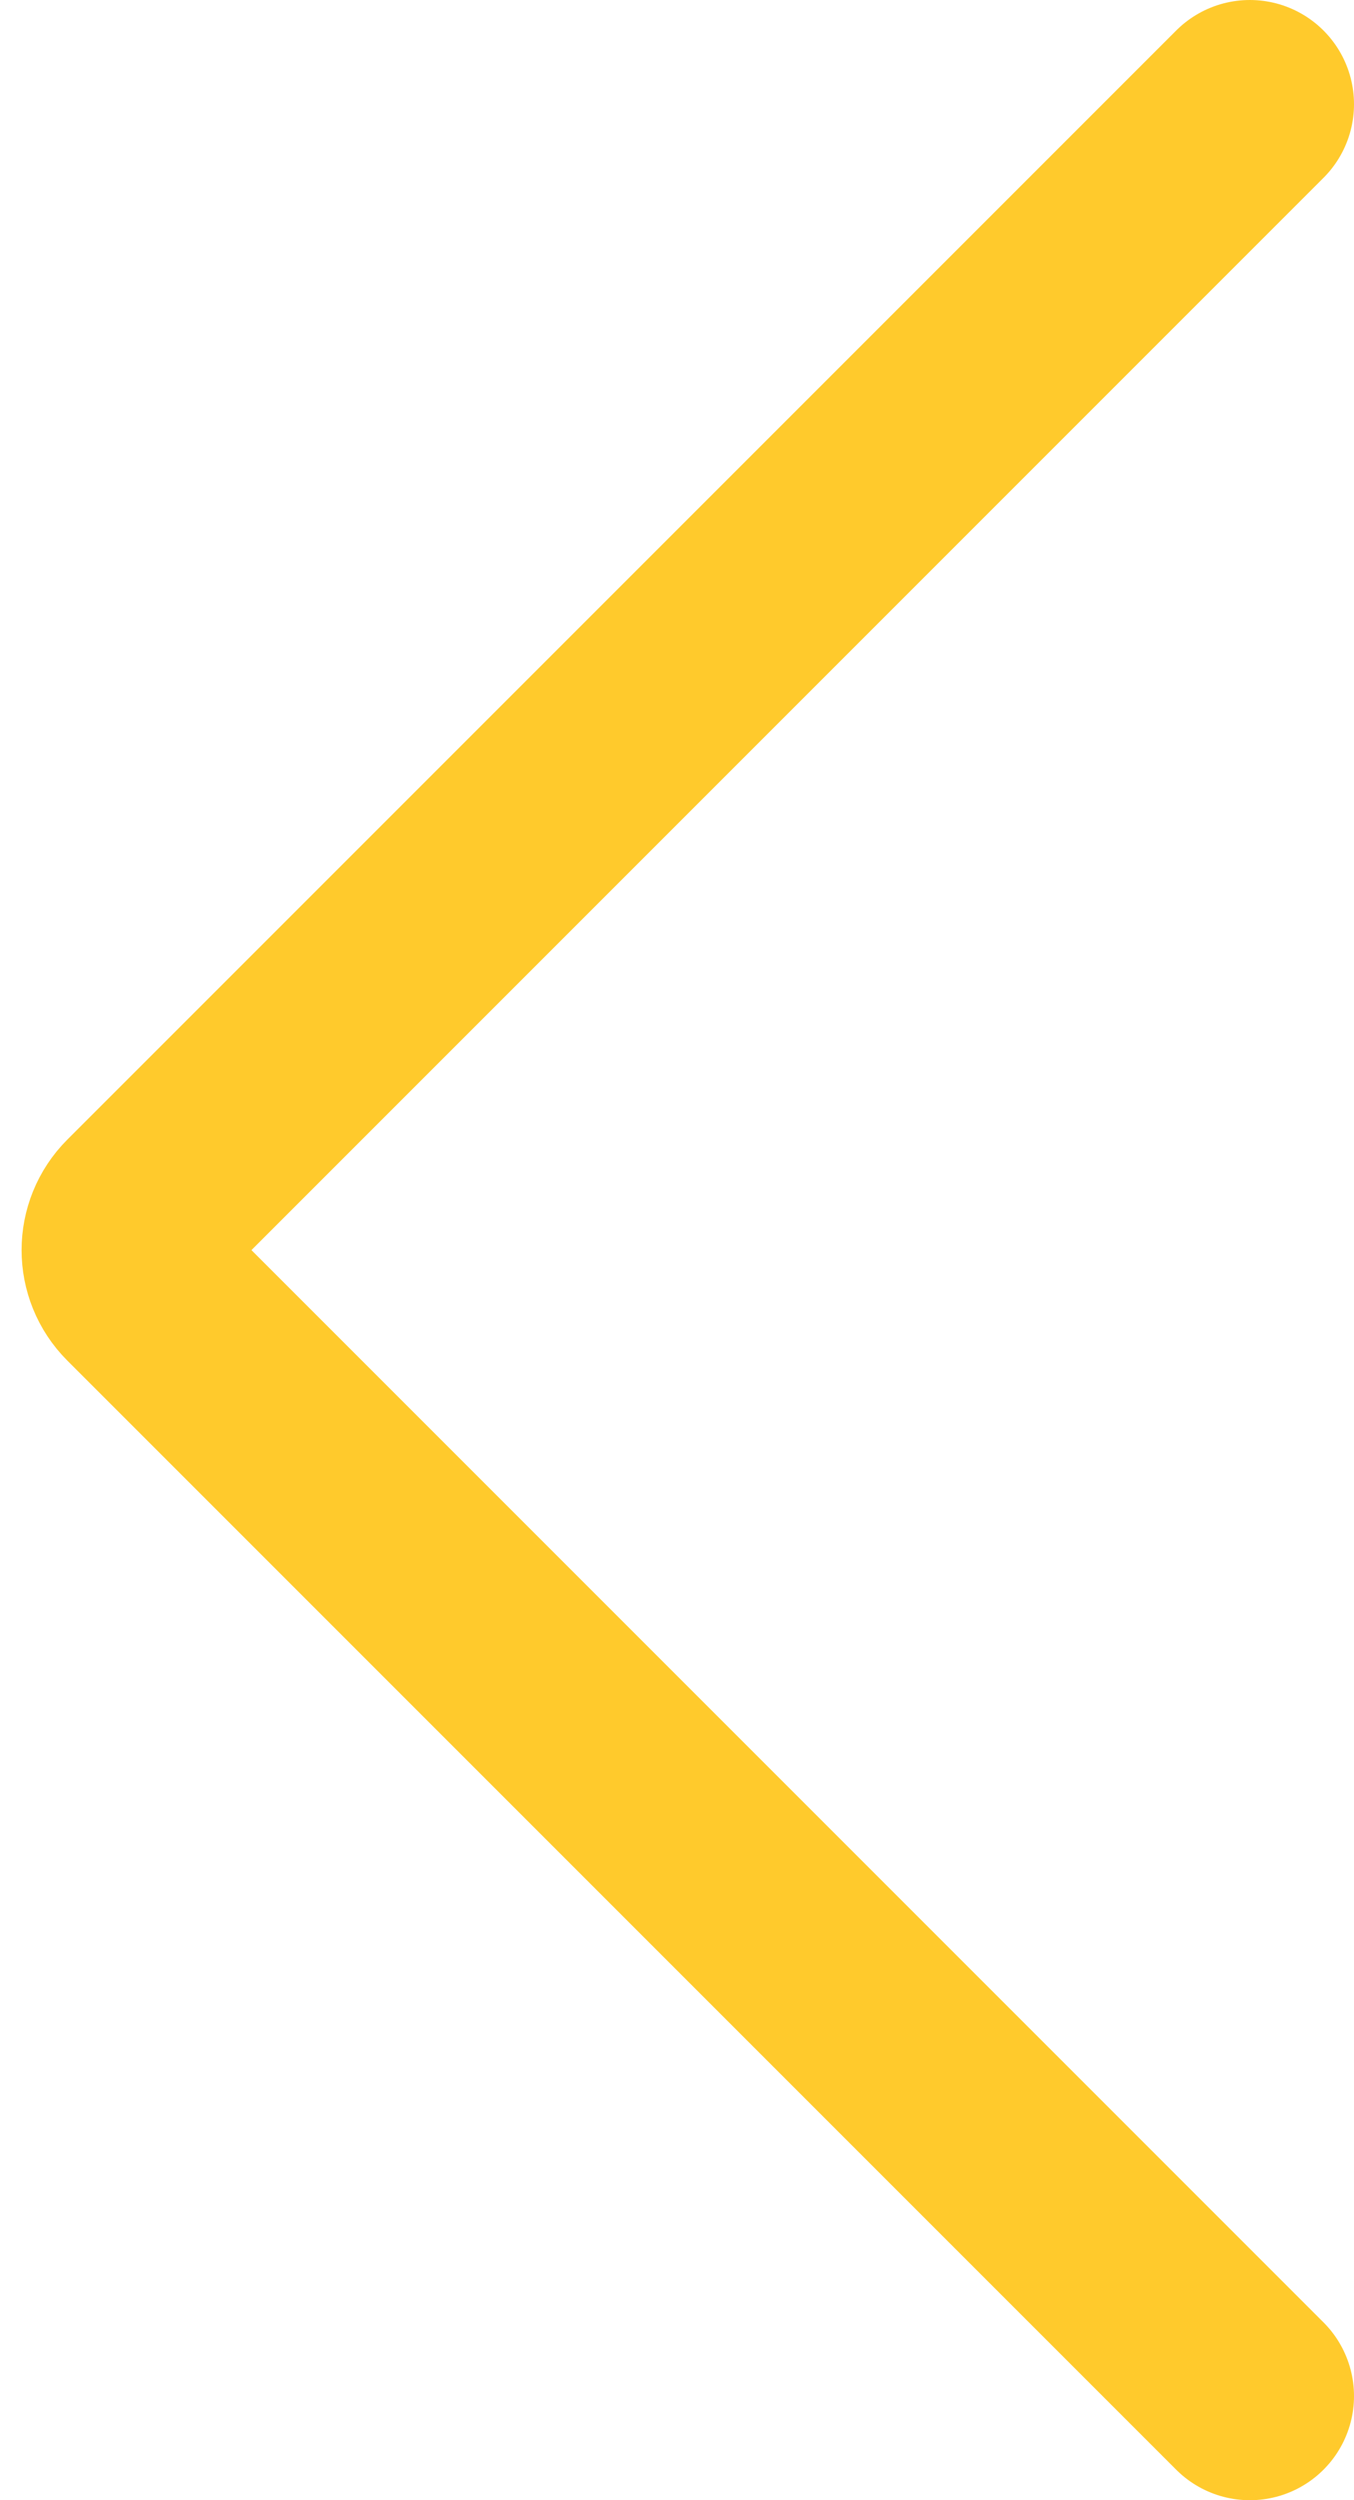 <svg width="26" height="48" viewBox="0 0 26 48" fill="none" xmlns="http://www.w3.org/2000/svg">
<path d="M24 46L2.707 24.707C2.317 24.317 2.317 23.683 2.707 23.293L24 2" stroke="#FFCA2C" stroke-width="4" stroke-linecap="round"/>
</svg>
